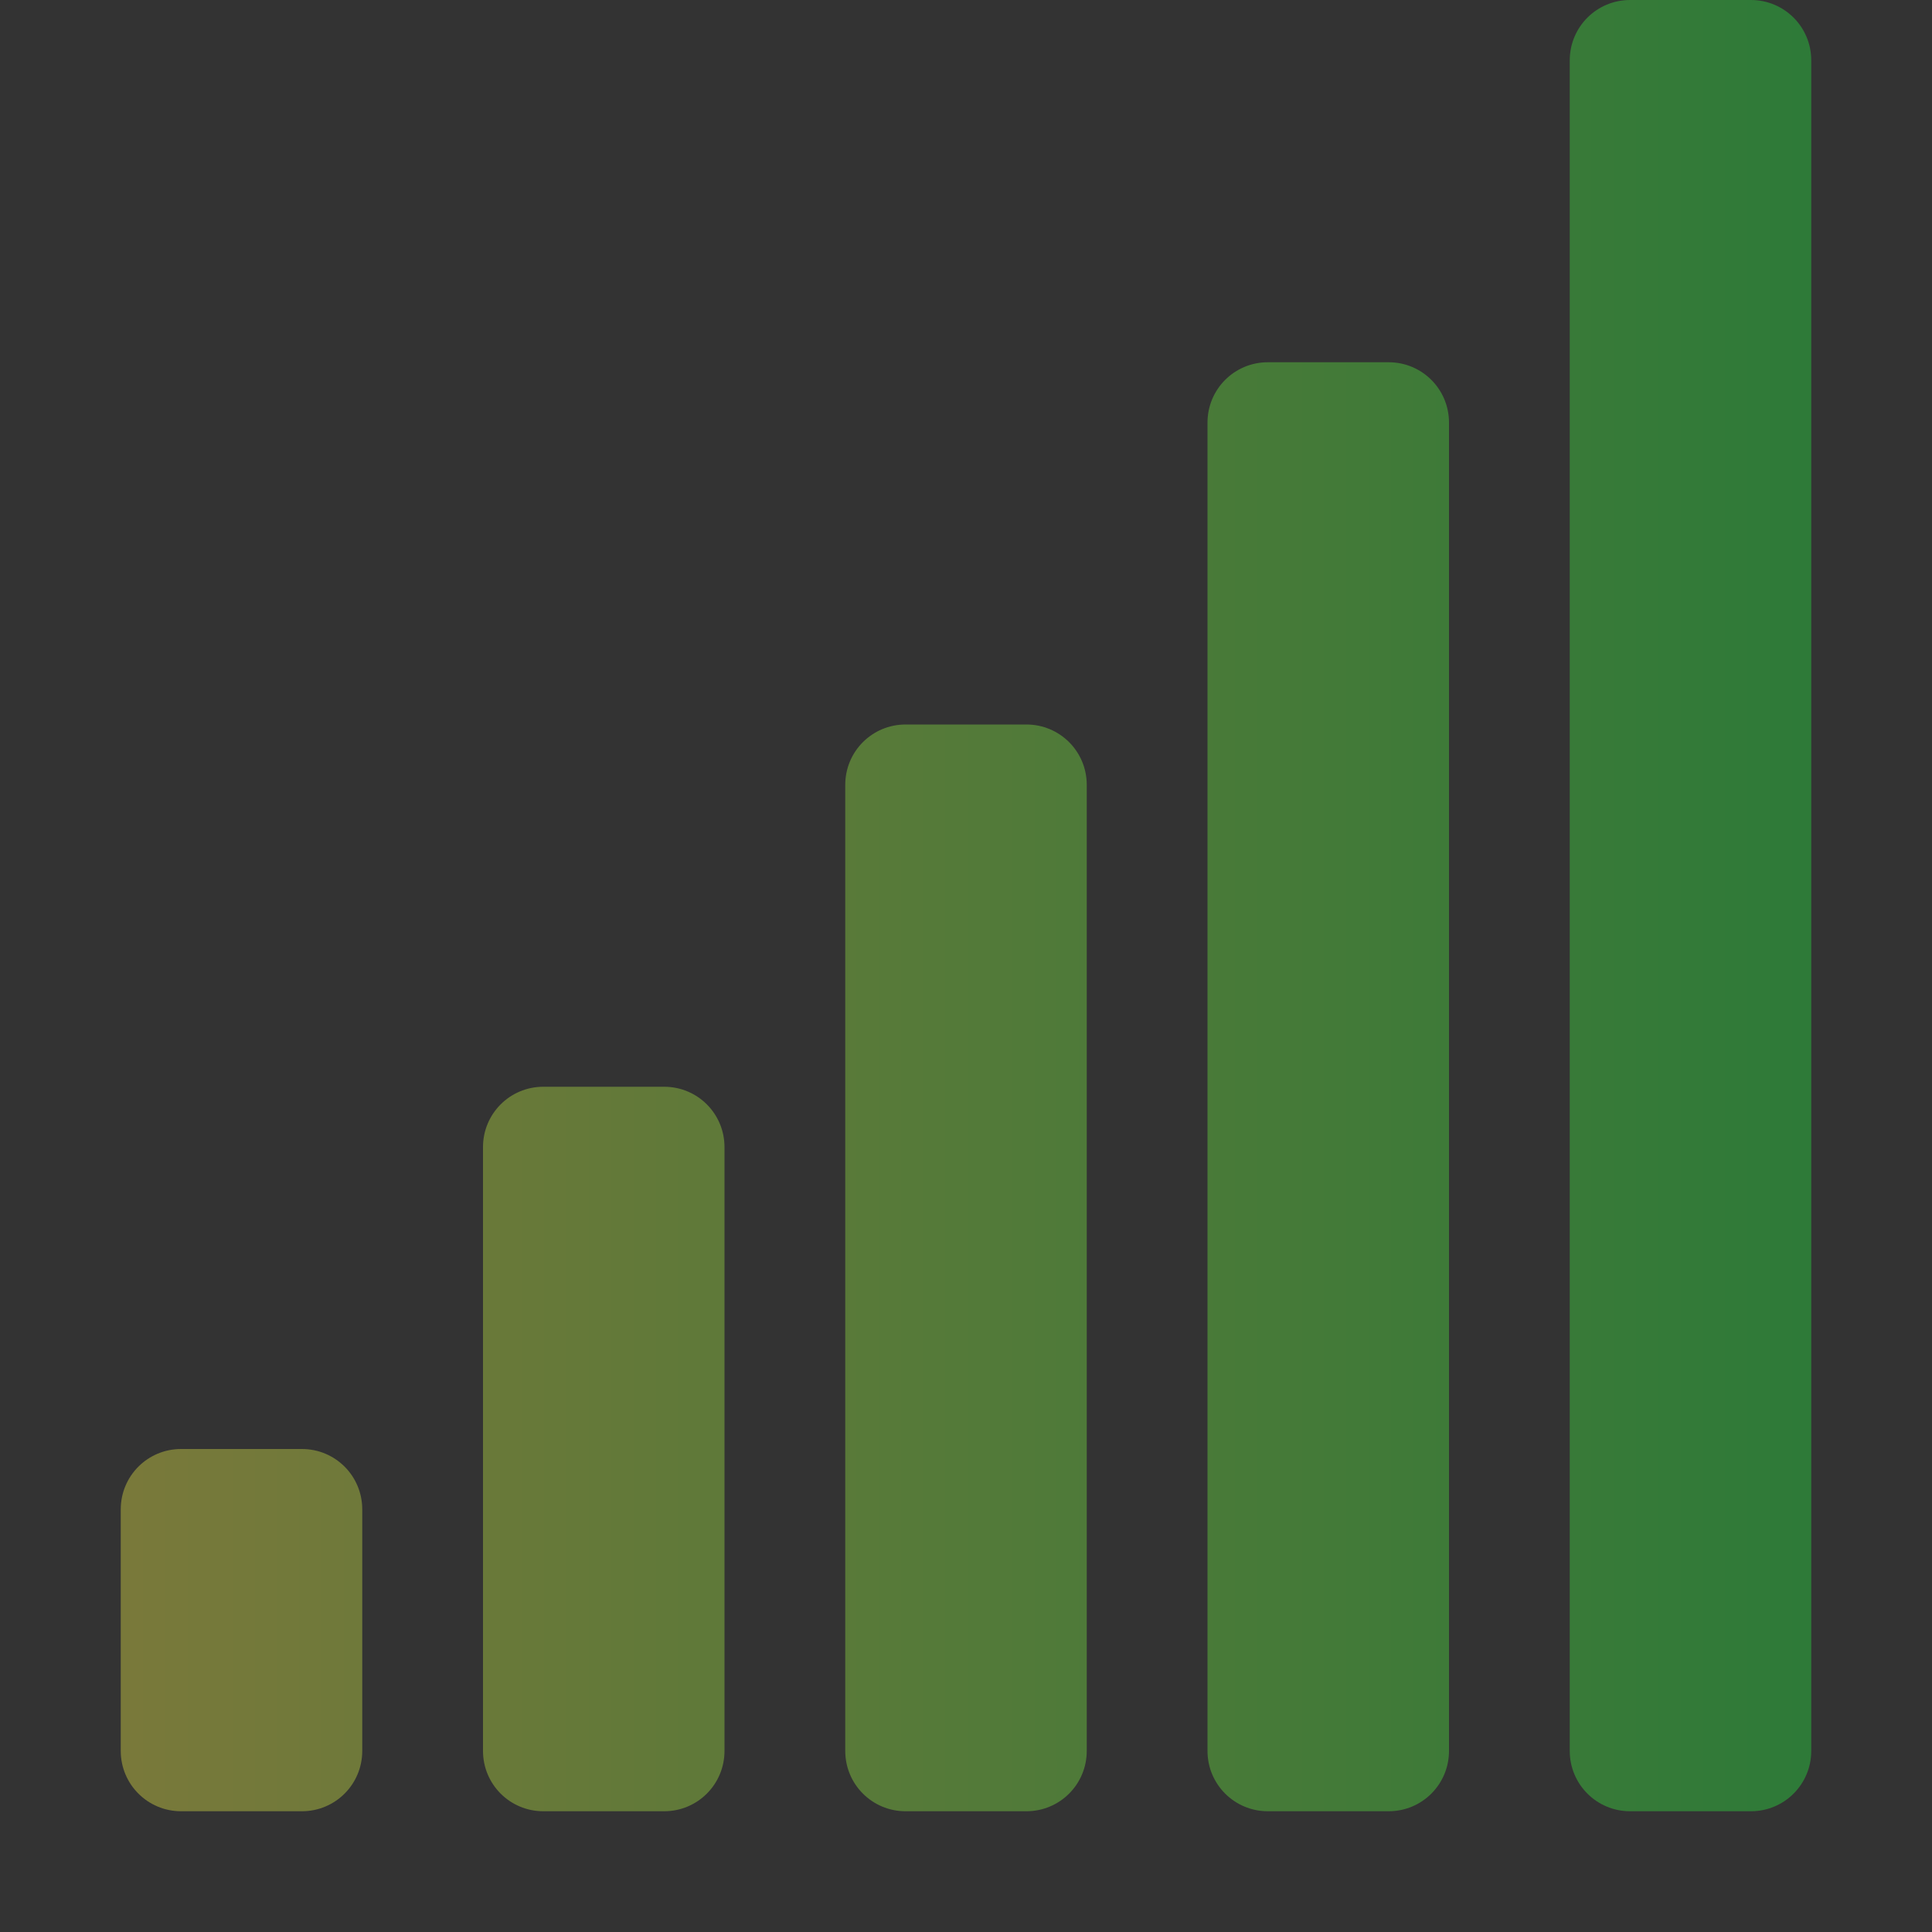 <svg width="16" height="16" viewBox="0 0 16 16" fill="none" xmlns="http://www.w3.org/2000/svg">
<rect x="0" y="0" width="16" height="16" fill="#333333" stroke="none"/>
<path opacity="0.35" d="M13.5 0C13.223 0 13 0.223 13 0.5V14.5C13 14.777 13.223 15 13.5 15H14.5C14.777 15 15 14.777 15 14.5V0.5C15 0.223 14.777 0 14.5 0H13.5ZM10.5 3C10.223 3 10 3.223 10 3.5V14.5C10 14.777 10.223 15 10.5 15H11.5C11.777 15 12 14.777 12 14.5V3.5C12 3.223 11.777 3 11.5 3H10.5ZM7.5 6C7.223 6 7 6.223 7 6.5V14.5C7 14.777 7.223 15 7.5 15H8.5C8.777 15 9 14.777 9 14.5V6.5C9 6.223 8.777 6 8.5 6H7.5ZM4.5 9C4.223 9 4 9.223 4 9.5V14.5C4 14.777 4.223 15 4.5 15H5.5C5.777 15 6 14.777 6 14.5V9.5C6 9.223 5.777 9 5.5 9H4.5ZM1.5 12C1.223 12 1 12.223 1 12.5V14.5C1 14.777 1.223 15 1.5 15H2.5C2.777 15 3 14.777 3 14.5V12.5C3 12.223 2.777 12 2.5 12H1.5Z" fill="url(#paint0_linear_9_3989)"/>
<defs>
<linearGradient id="paint0_linear_9_3989" x1="1" y1="7.5" x2="15" y2="7.5" gradientUnits="userSpaceOnUse">
<stop stop-color="#FDFC47"/>
<stop offset="1" stop-color="#24FE41"/>
</linearGradient>
</defs>
</svg>

